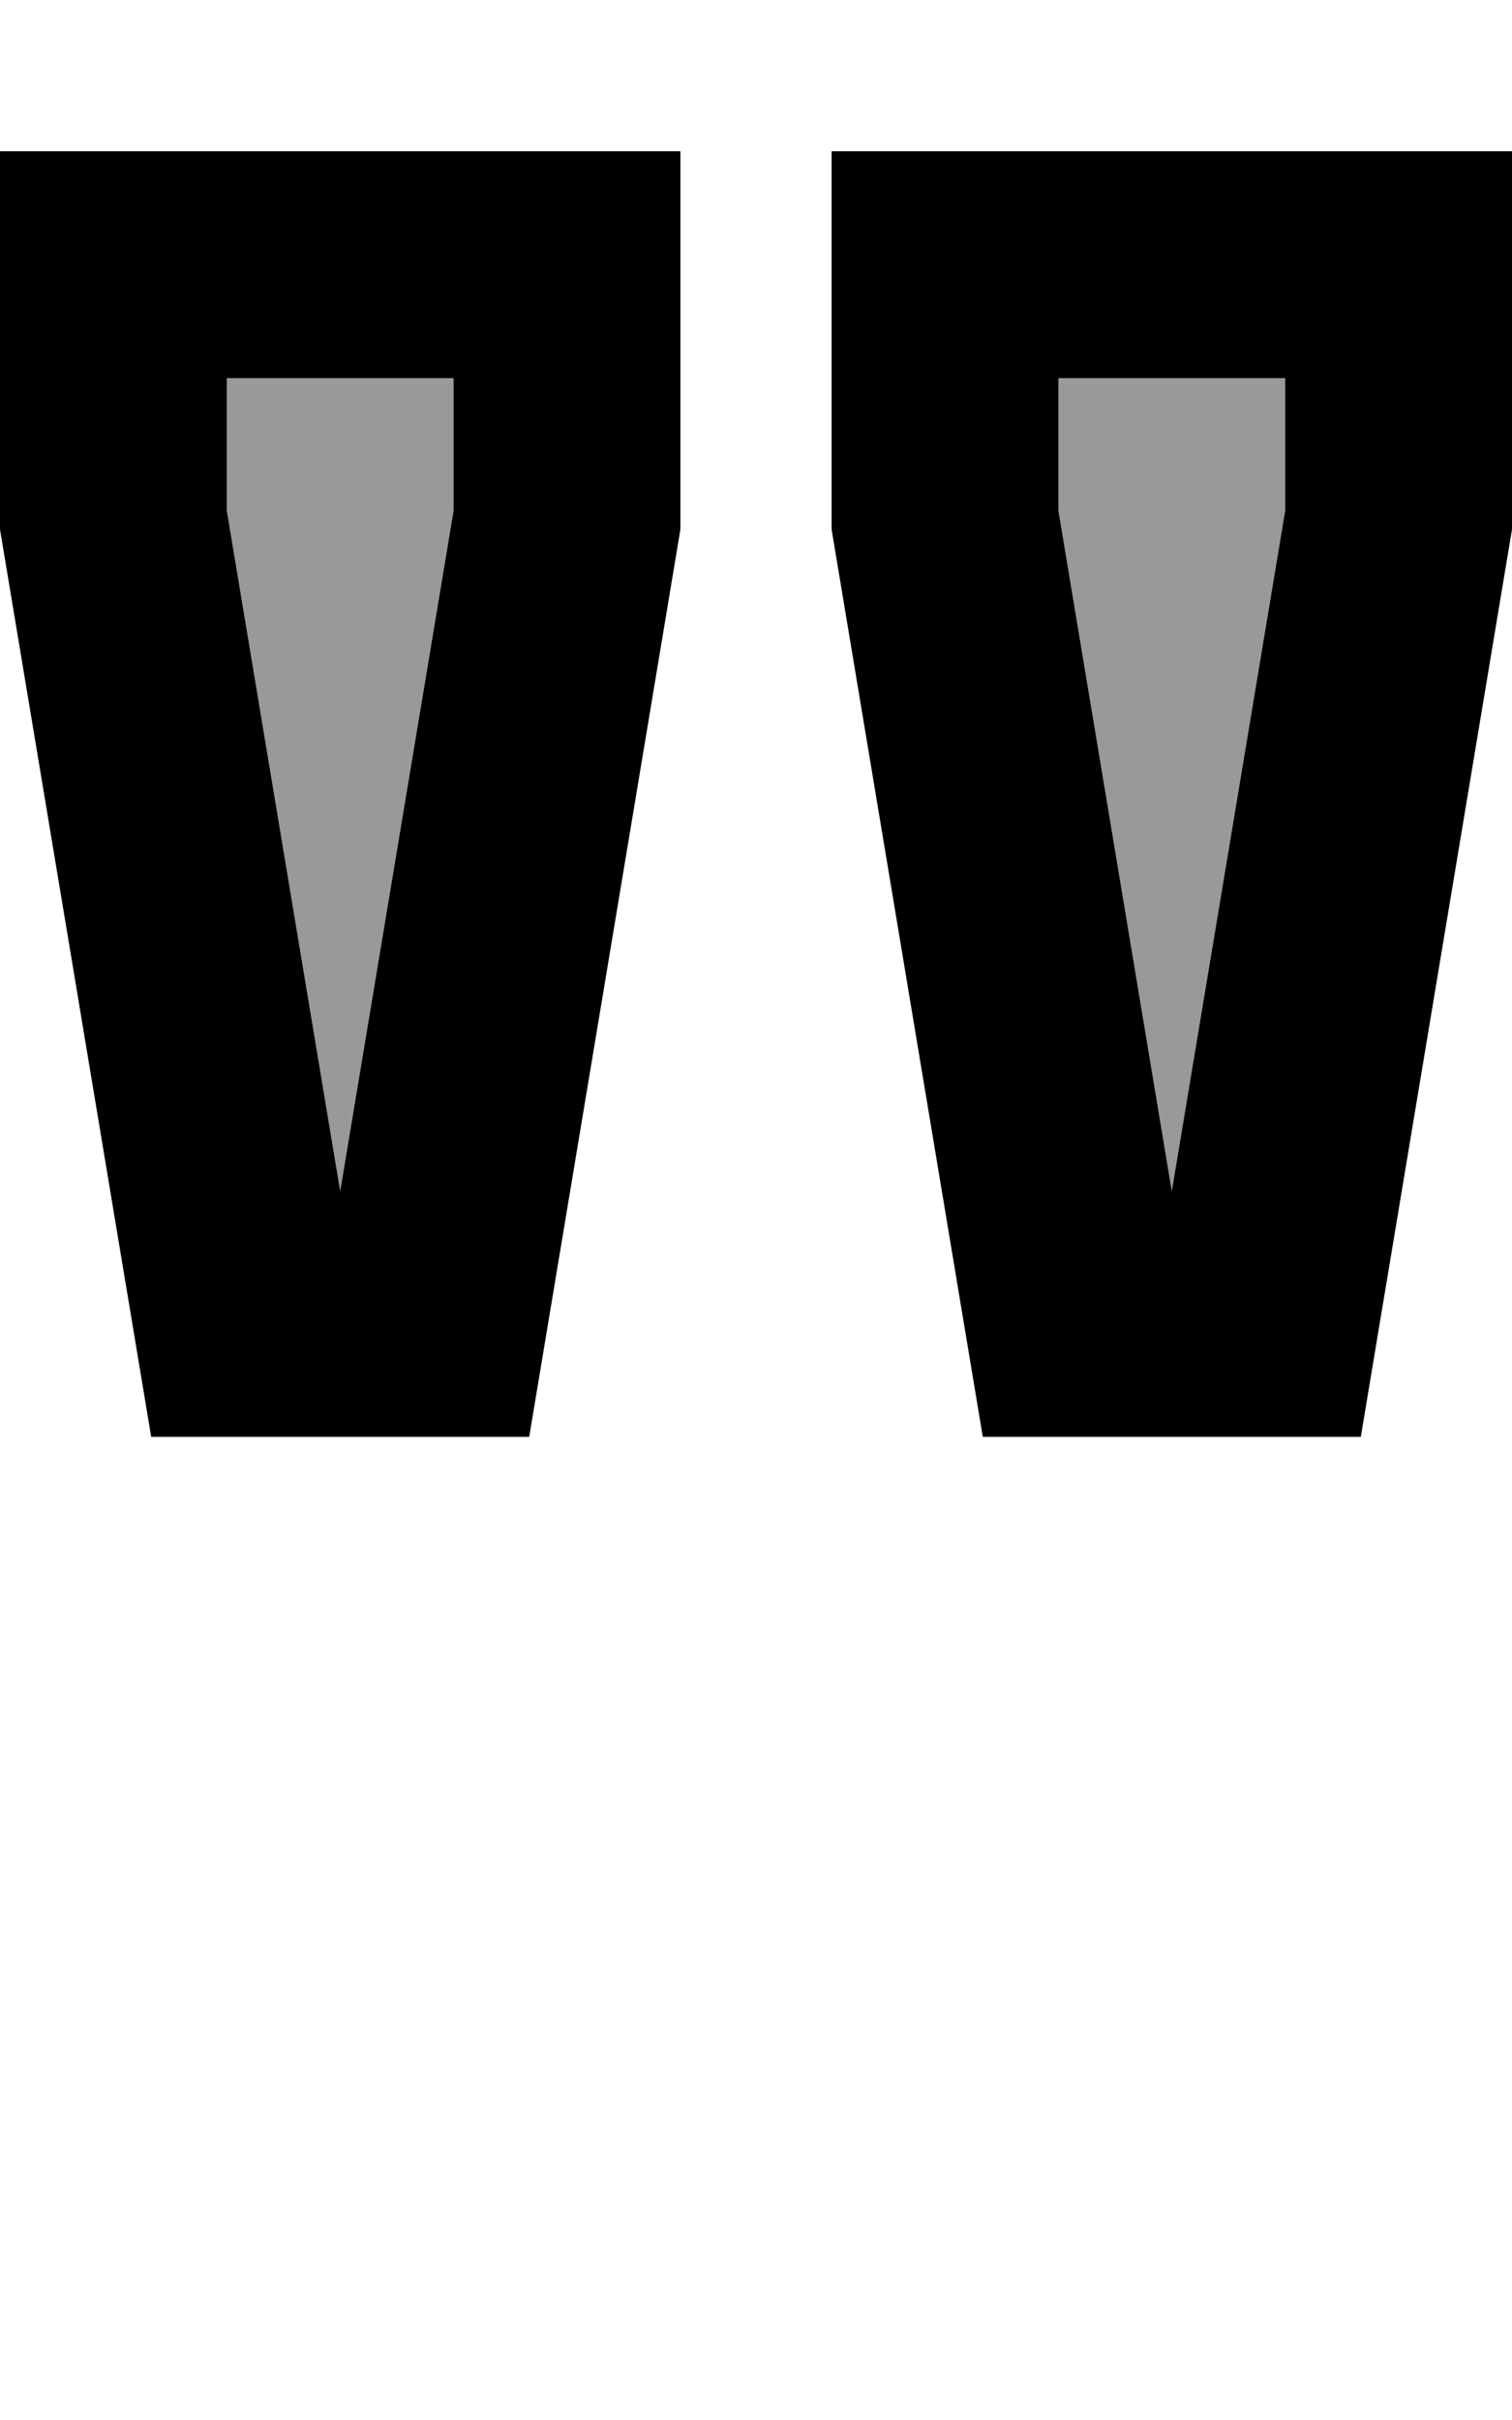 <svg xmlns="http://www.w3.org/2000/svg" viewBox="0 0 320 512"><!--! Font Awesome Pro 7.1.0 by @fontawesome - https://fontawesome.com License - https://fontawesome.com/license (Commercial License) Copyright 2025 Fonticons, Inc. --><path opacity=".4" fill="currentColor" d="M48 80l0 28 24 144 24-144 0-28-48 0zm176 0l0 28 24 144 24-144 0-28-48 0z"/><path fill="currentColor" d="M72 252l-24-144 0-28 48 0 0 28-24 144zM144 32l-144 0 0 80 32 192 80 0 32-192 0-80zM248 252l-24-144 0-28 48 0 0 28-24 144zM320 32l-144 0 0 80 32 192 80 0 32-192 0-80z"/></svg>
